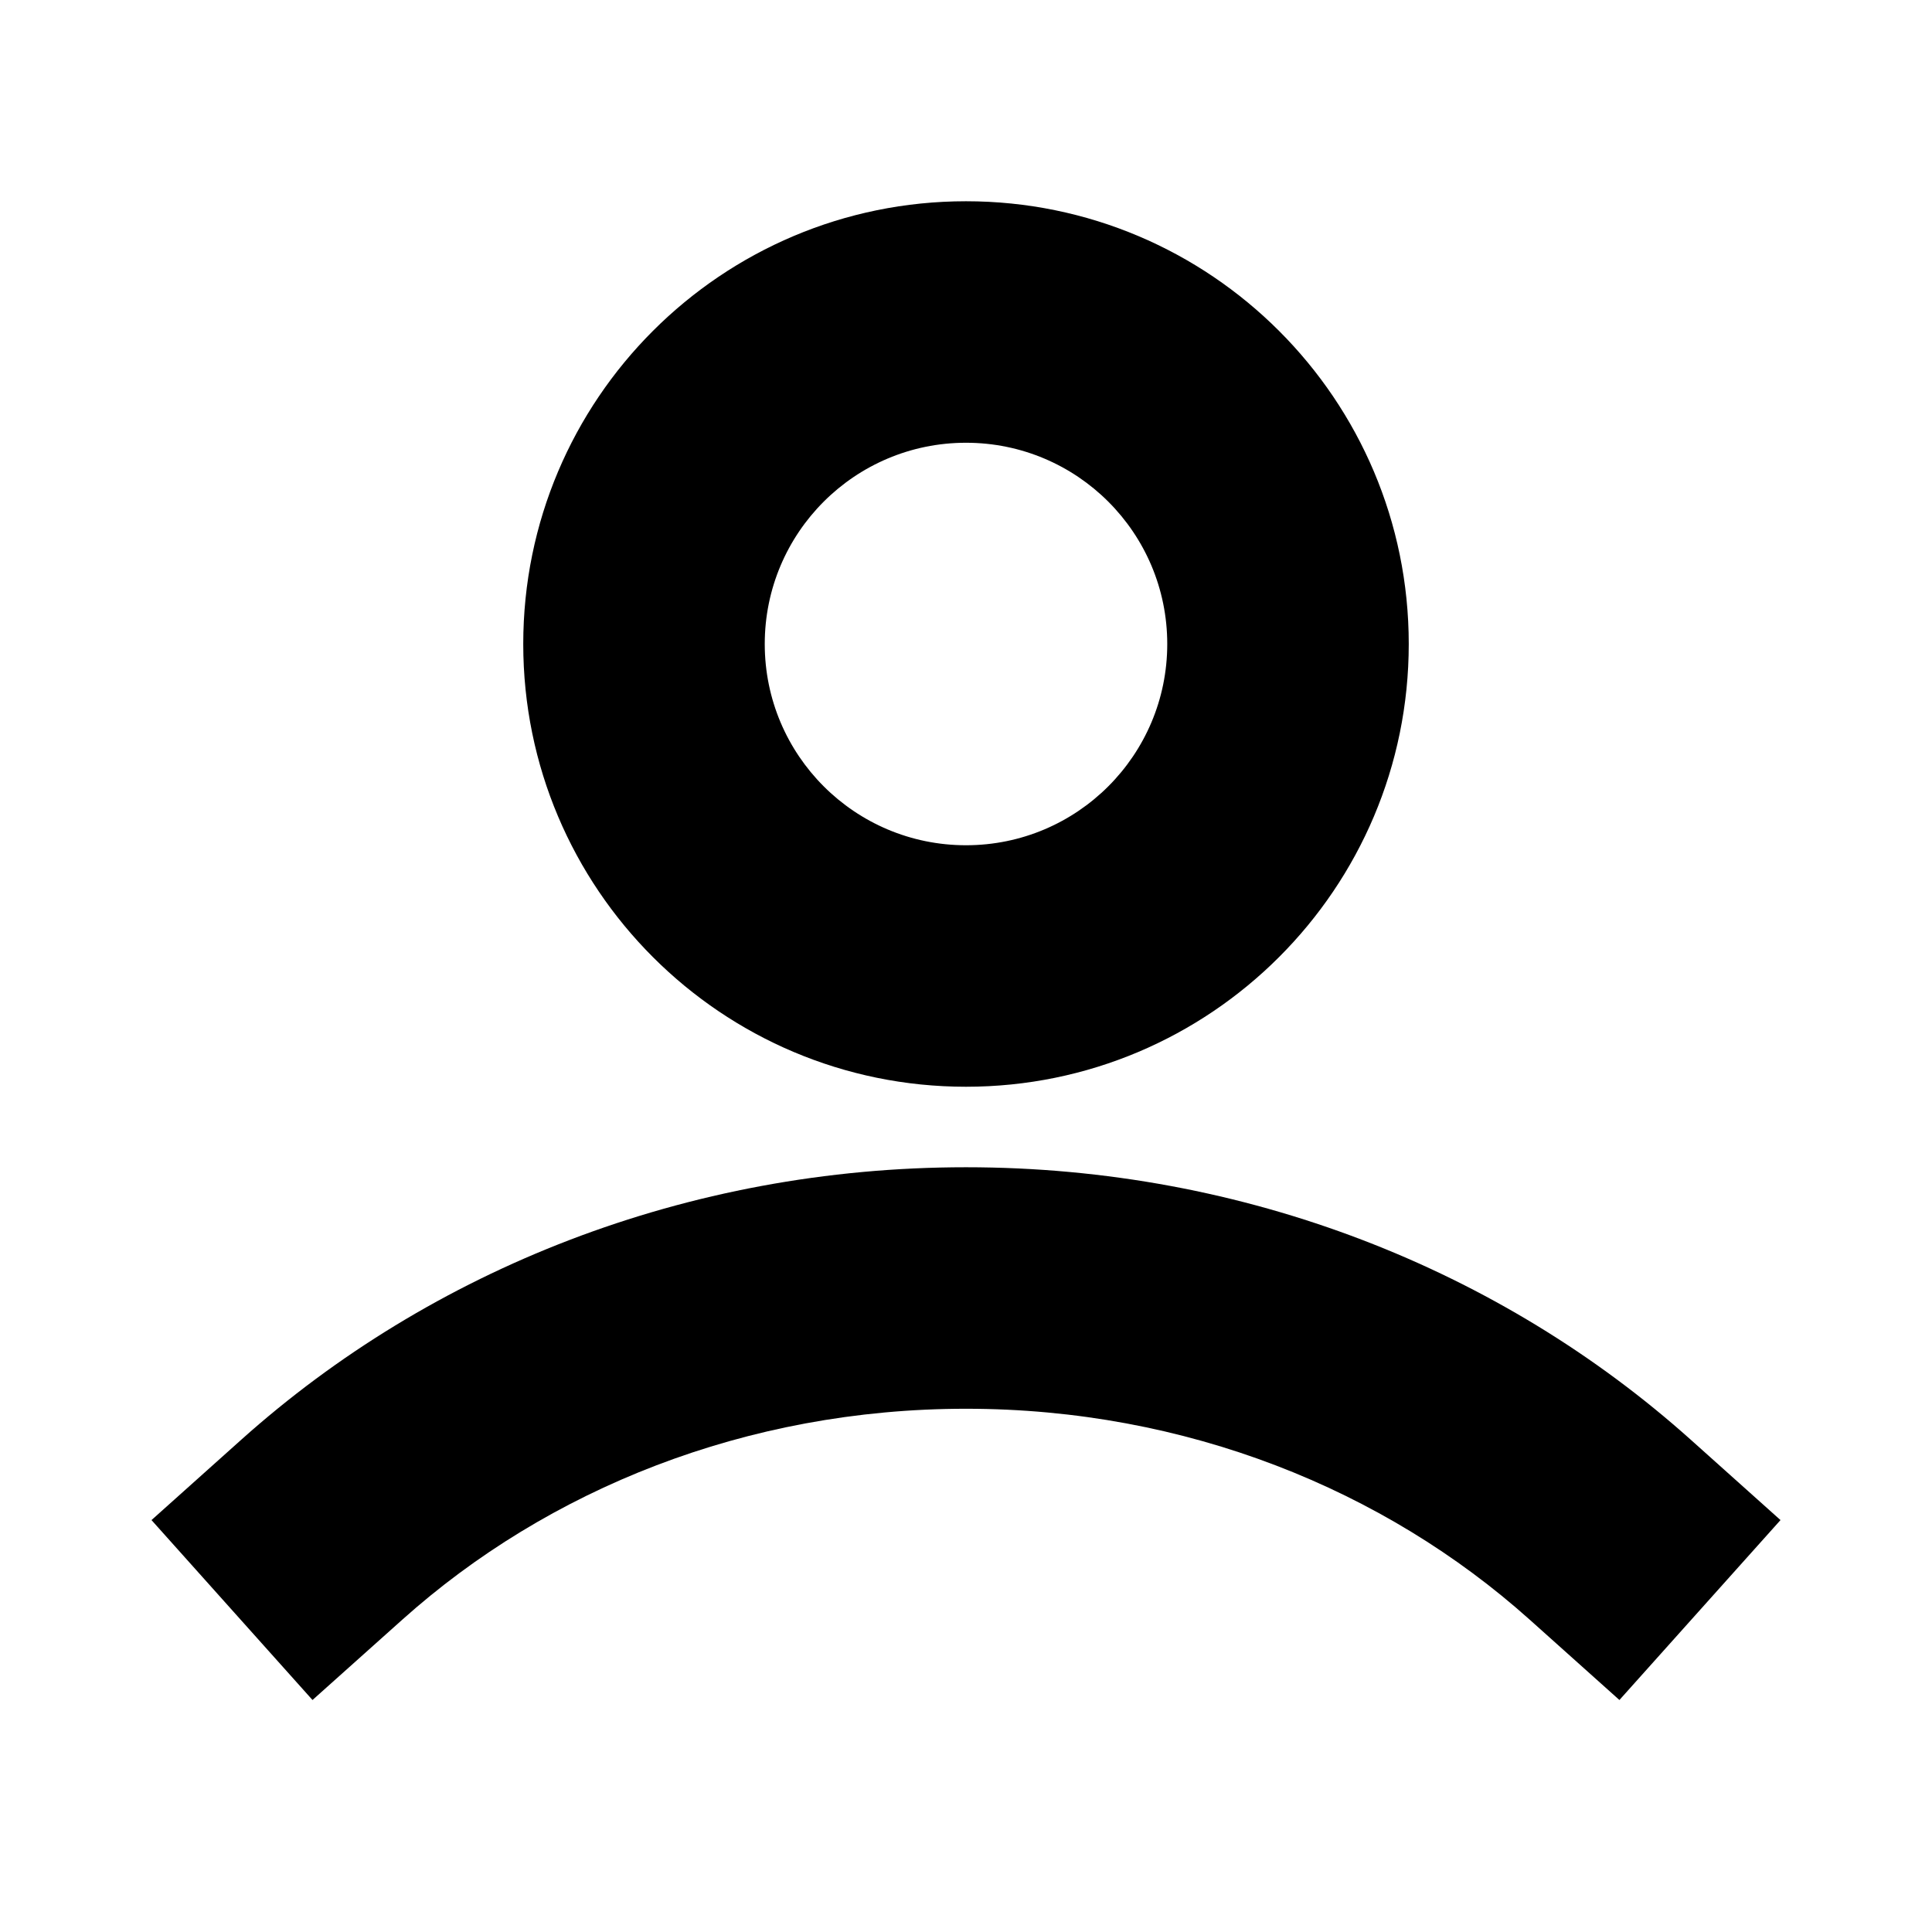 <svg width="24" height="24" viewBox="0 0 24 24" fill="none" xmlns="http://www.w3.org/2000/svg">
<path fill-rule="evenodd" clip-rule="evenodd" d="M12 2.5C8.962 2.5 6.5 4.962 6.5 8C6.5 11.038 8.962 13.5 12 13.5C15.037 13.5 17.5 11.038 17.5 8C17.5 4.962 15.037 2.5 12 2.5ZM9.5 8C9.5 6.619 10.619 5.5 12 5.5C13.381 5.5 14.5 6.619 14.5 8C14.5 9.381 13.381 10.5 12 10.5C10.619 10.5 9.5 9.381 9.5 8Z" fill="black"/>
<path d="M5 20.118C6.802 18.505 9.265 17.5 12 17.5C14.734 17.5 17.197 18.505 19 20.118L20.117 21.118L22.118 18.883L21 17.882C18.65 15.779 15.475 14.5 12 14.5C8.525 14.5 5.35 15.779 3 17.882L1.882 18.883L3.882 21.118L5 20.118Z" fill="black"/>
</svg>

